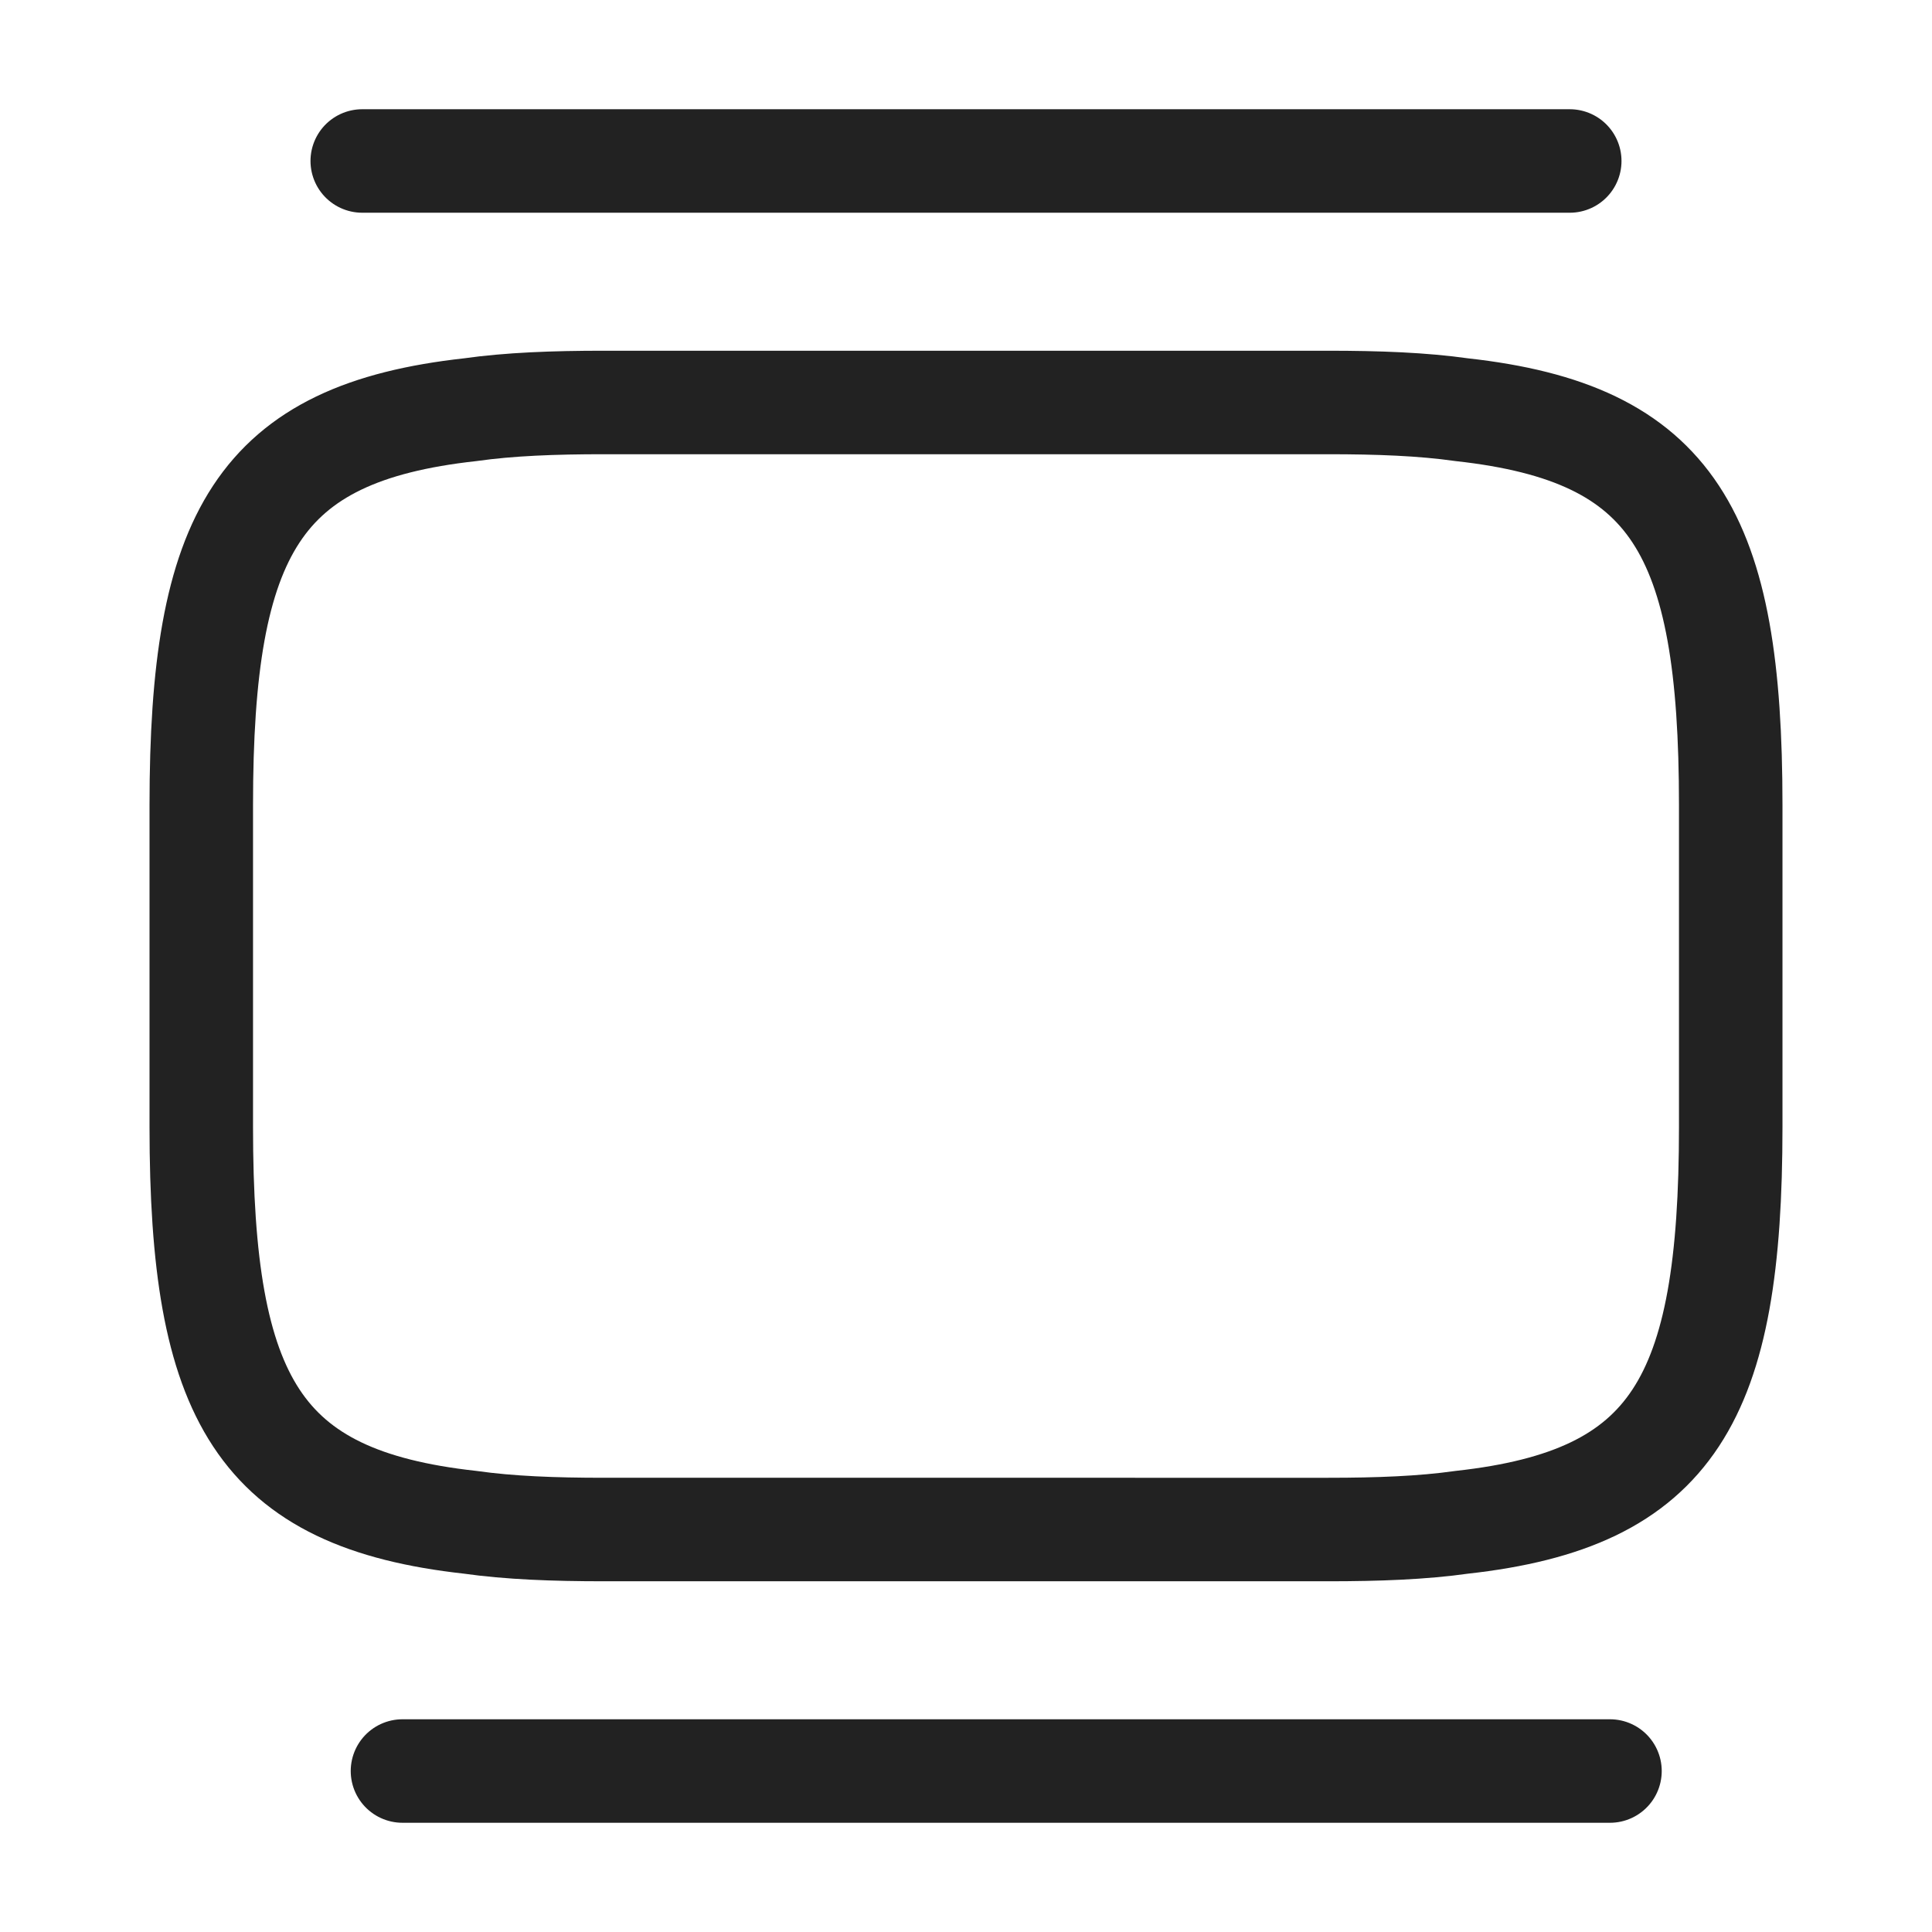 <svg width="28" height="28" fill="none" xmlns="http://www.w3.org/2000/svg"><path d="M8.75 5.833h10.5c.723 0 1.365.024 1.937.105 3.068.339 3.896 1.785 3.896 5.729v4.666c0 3.944-.828 5.39-3.896 5.729-.572.081-1.214.105-1.937.105H8.75c-.723 0-1.365-.024-1.937-.105-3.068-.339-3.896-1.785-3.896-5.729v-4.666c0-3.944.828-5.39 3.896-5.729.572-.081 1.214-.105 1.937-.105zM5.25 2.333h17.5M5.833 25.667h17.5" stroke="#222" stroke-width="1.5" stroke-linecap="round" stroke-linejoin="round"/></svg>